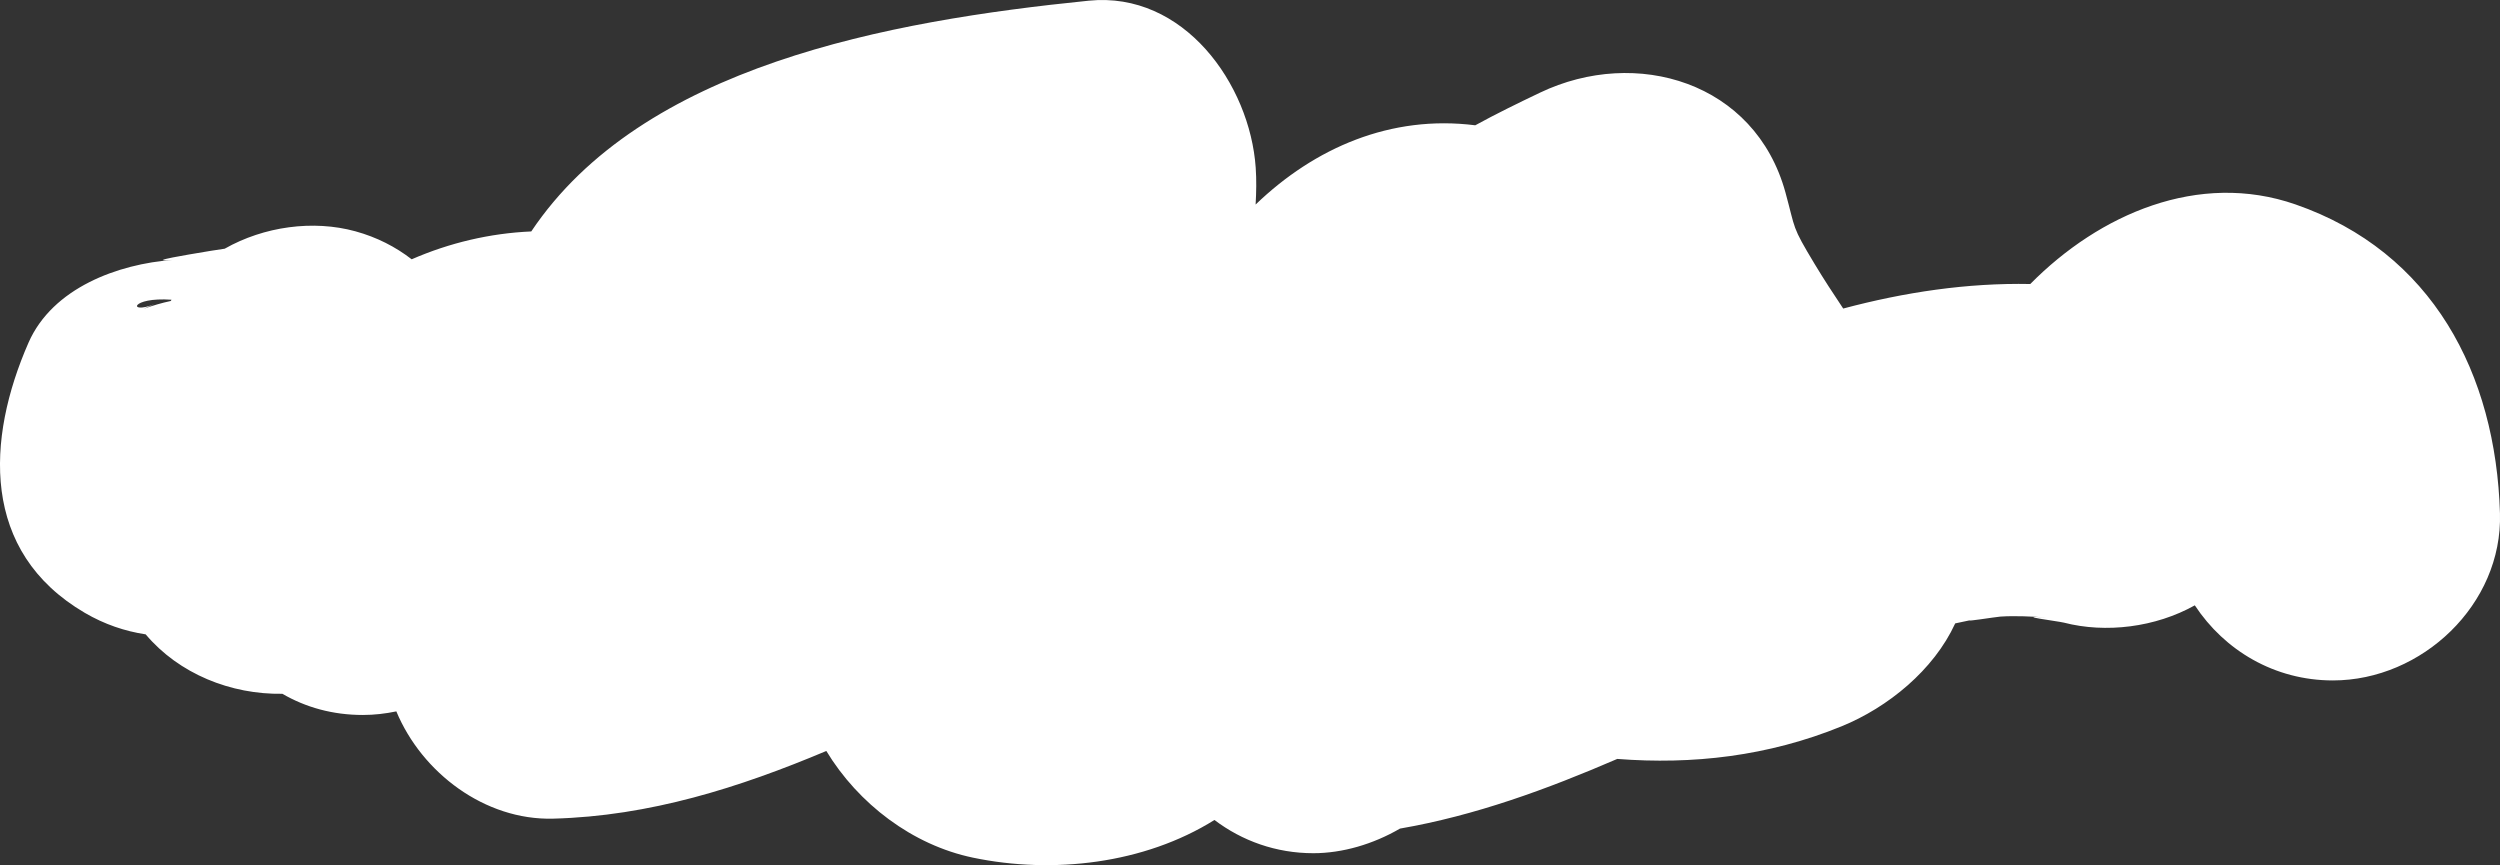 <?xml version="1.0" encoding="utf-8"?>
<!-- Generator: Adobe Illustrator 16.0.0, SVG Export Plug-In . SVG Version: 6.00 Build 0)  -->
<!DOCTYPE svg PUBLIC "-//W3C//DTD SVG 1.1//EN" "http://www.w3.org/Graphics/SVG/1.1/DTD/svg11.dtd">
<svg version="1.1" id="Layer_1" xmlns="http://www.w3.org/2000/svg" xmlns:xlink="http://www.w3.org/1999/xlink" x="0px" y="0px"
	 width="150.505px" height="52.085px" viewBox="0 0 150.505 52.085" enable-background="new 0 0 150.505 52.085"
	 xml:space="preserve">
<rect x="0" y="0" width="150.505" height="52.085" fill="#333333" stroke="none"/>
<path fill="#FFFFFF" d="M138.191,12.306c-5.827-2.023-11.8,0.577-15.964,4.792c-3.804-0.074-7.566,0.493-11.262,1.477
	c-0.593-0.885-1.174-1.776-1.725-2.69c-1.402-2.331-1.125-2.01-1.752-4.297c-1.826-6.659-8.988-8.773-14.774-6.011
	c-1.362,0.65-2.655,1.282-3.901,1.966c-5.077-0.642-9.668,1.35-13.223,4.771c0.043-0.738,0.057-1.478,0.006-2.215
	C75.251,5.07,71.268-0.537,65.54,0.042C53.443,1.264,38.651,3.976,31.983,13.933c-2.494,0.109-4.928,0.688-7.199,1.677
	c-0.963-0.746-2.09-1.328-3.387-1.685c-2.541-0.699-5.503-0.296-7.871,1.048c-0.546,0.083-1.092,0.162-1.637,0.262
	c-0.043,0.008-3.405,0.553-1.488,0.412c-3.275,0.242-7.234,1.676-8.684,4.981c-2.541,5.797-2.9,12.583,3.385,16.265
	c1.195,0.699,2.426,1.109,3.668,1.297c2.009,2.383,5.135,3.628,8.229,3.578c1.396,0.811,3.02,1.275,4.847,1.275
	c0.688,0,1.359-0.08,2.014-0.216c1.542,3.706,5.339,6.563,9.43,6.458c5.821-0.15,11.241-1.879,16.456-4.075
	c1.924,3.176,5.18,5.663,8.834,6.424c4.795,0.999,10.295,0.378,14.532-2.269c1.663,1.258,3.708,2,5.953,2
	c1.749,0,3.597-0.54,5.216-1.482c4.514-0.779,8.846-2.364,13.081-4.194c4.521,0.351,9.068-0.155,13.507-1.964
	c2.779-1.133,5.547-3.381,6.838-6.195c0.347-0.077,0.696-0.15,1.046-0.221c-0.865,0.191,1.446-0.176,1.676-0.189
	c0.938-0.059,1.874-0.004,2.81,0.055c-2.199-0.137,0.674,0.223,1.01,0.309c2.526,0.652,5.508,0.285,7.883-1.041
	c1.785,2.707,4.789,4.521,8.314,4.521c5.36,0,10.218-4.576,10.057-10.058C150.255,22.494,146.436,15.168,138.191,12.306z
	 M10.326,18.044c-0.015,0.025-0.028,0.051-0.044,0.076c-0.549,0.116-1.094,0.278-1.635,0.472c0.191-0.084,0.396-0.175,0.625-0.275
	C7.709,18.948,7.841,17.871,10.326,18.044z"/>
</svg>
